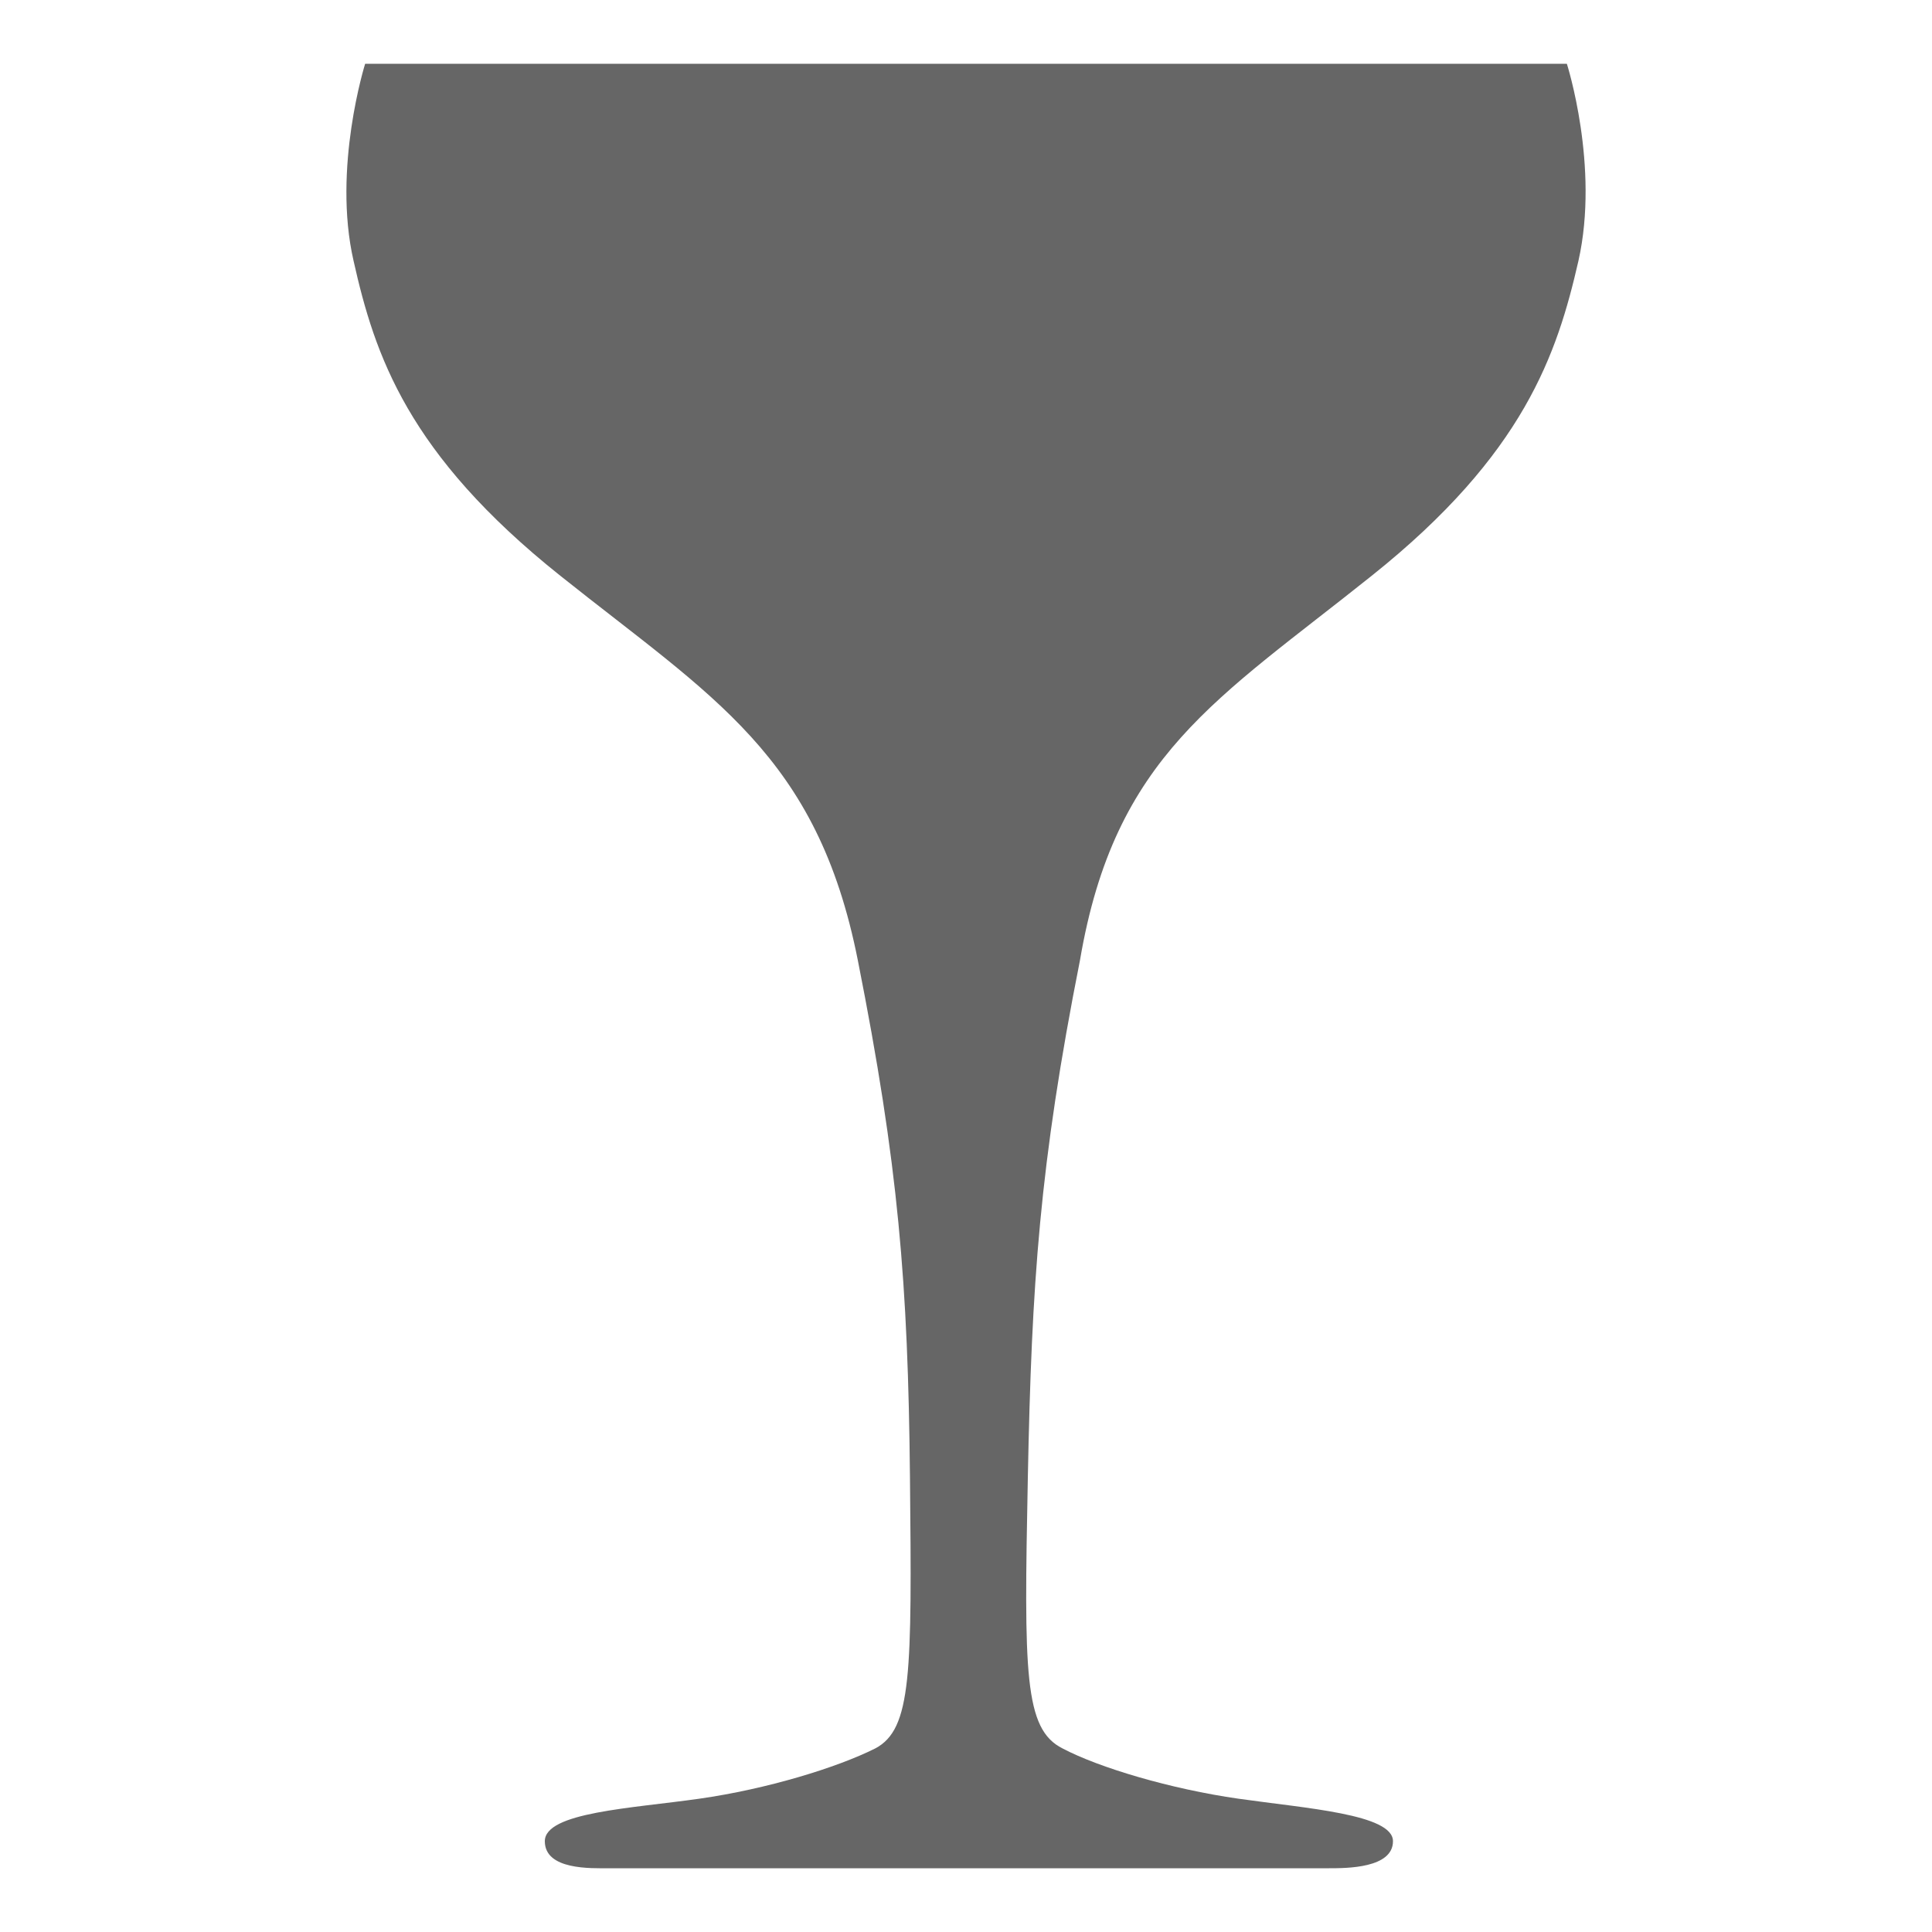 <?xml version="1.0" encoding="utf-8"?>
<!-- Generator: Adobe Illustrator 26.5.0, SVG Export Plug-In . SVG Version: 6.00 Build 0)  -->
<svg version="1.1" id="Layer_1" xmlns="http://www.w3.org/2000/svg" xmlns:xlink="http://www.w3.org/1999/xlink" x="0px" y="0px"
	 viewBox="0 0 100 100" style="enable-background:new 0 0 100 100;" xml:space="preserve">
<style type="text/css">
	.st0{fill:#666666;}
</style>
<path class="st0" d="M81.1,3.3H18.9c0,0-1.7,5.4-0.6,10.2c1.1,4.9,2.8,10,10.7,16.3c7.9,6.3,13.3,9.3,15.4,19.9
	c2.1,10.6,2.6,16.7,2.7,26.8c0.1,10.1,0.1,13-1.8,14c-2,1-5.6,2.1-9.1,2.6s-8,0.7-8,2.2s2.4,1.4,3.3,1.4c0.9,0,36.5,0,37.3,0
	c0.9,0,3.3,0,3.3-1.4s-4.5-1.7-8-2.2c-3.5-0.5-7.2-1.6-9.1-2.6c-2-1-2-3.9-1.8-14s0.6-16.2,2.7-26.8C57.7,39.1,63,36.2,71,29.8
	c7.9-6.3,9.6-11.5,10.7-16.3C82.8,8.6,81.1,3.3,81.1,3.3z"/>
</svg>
